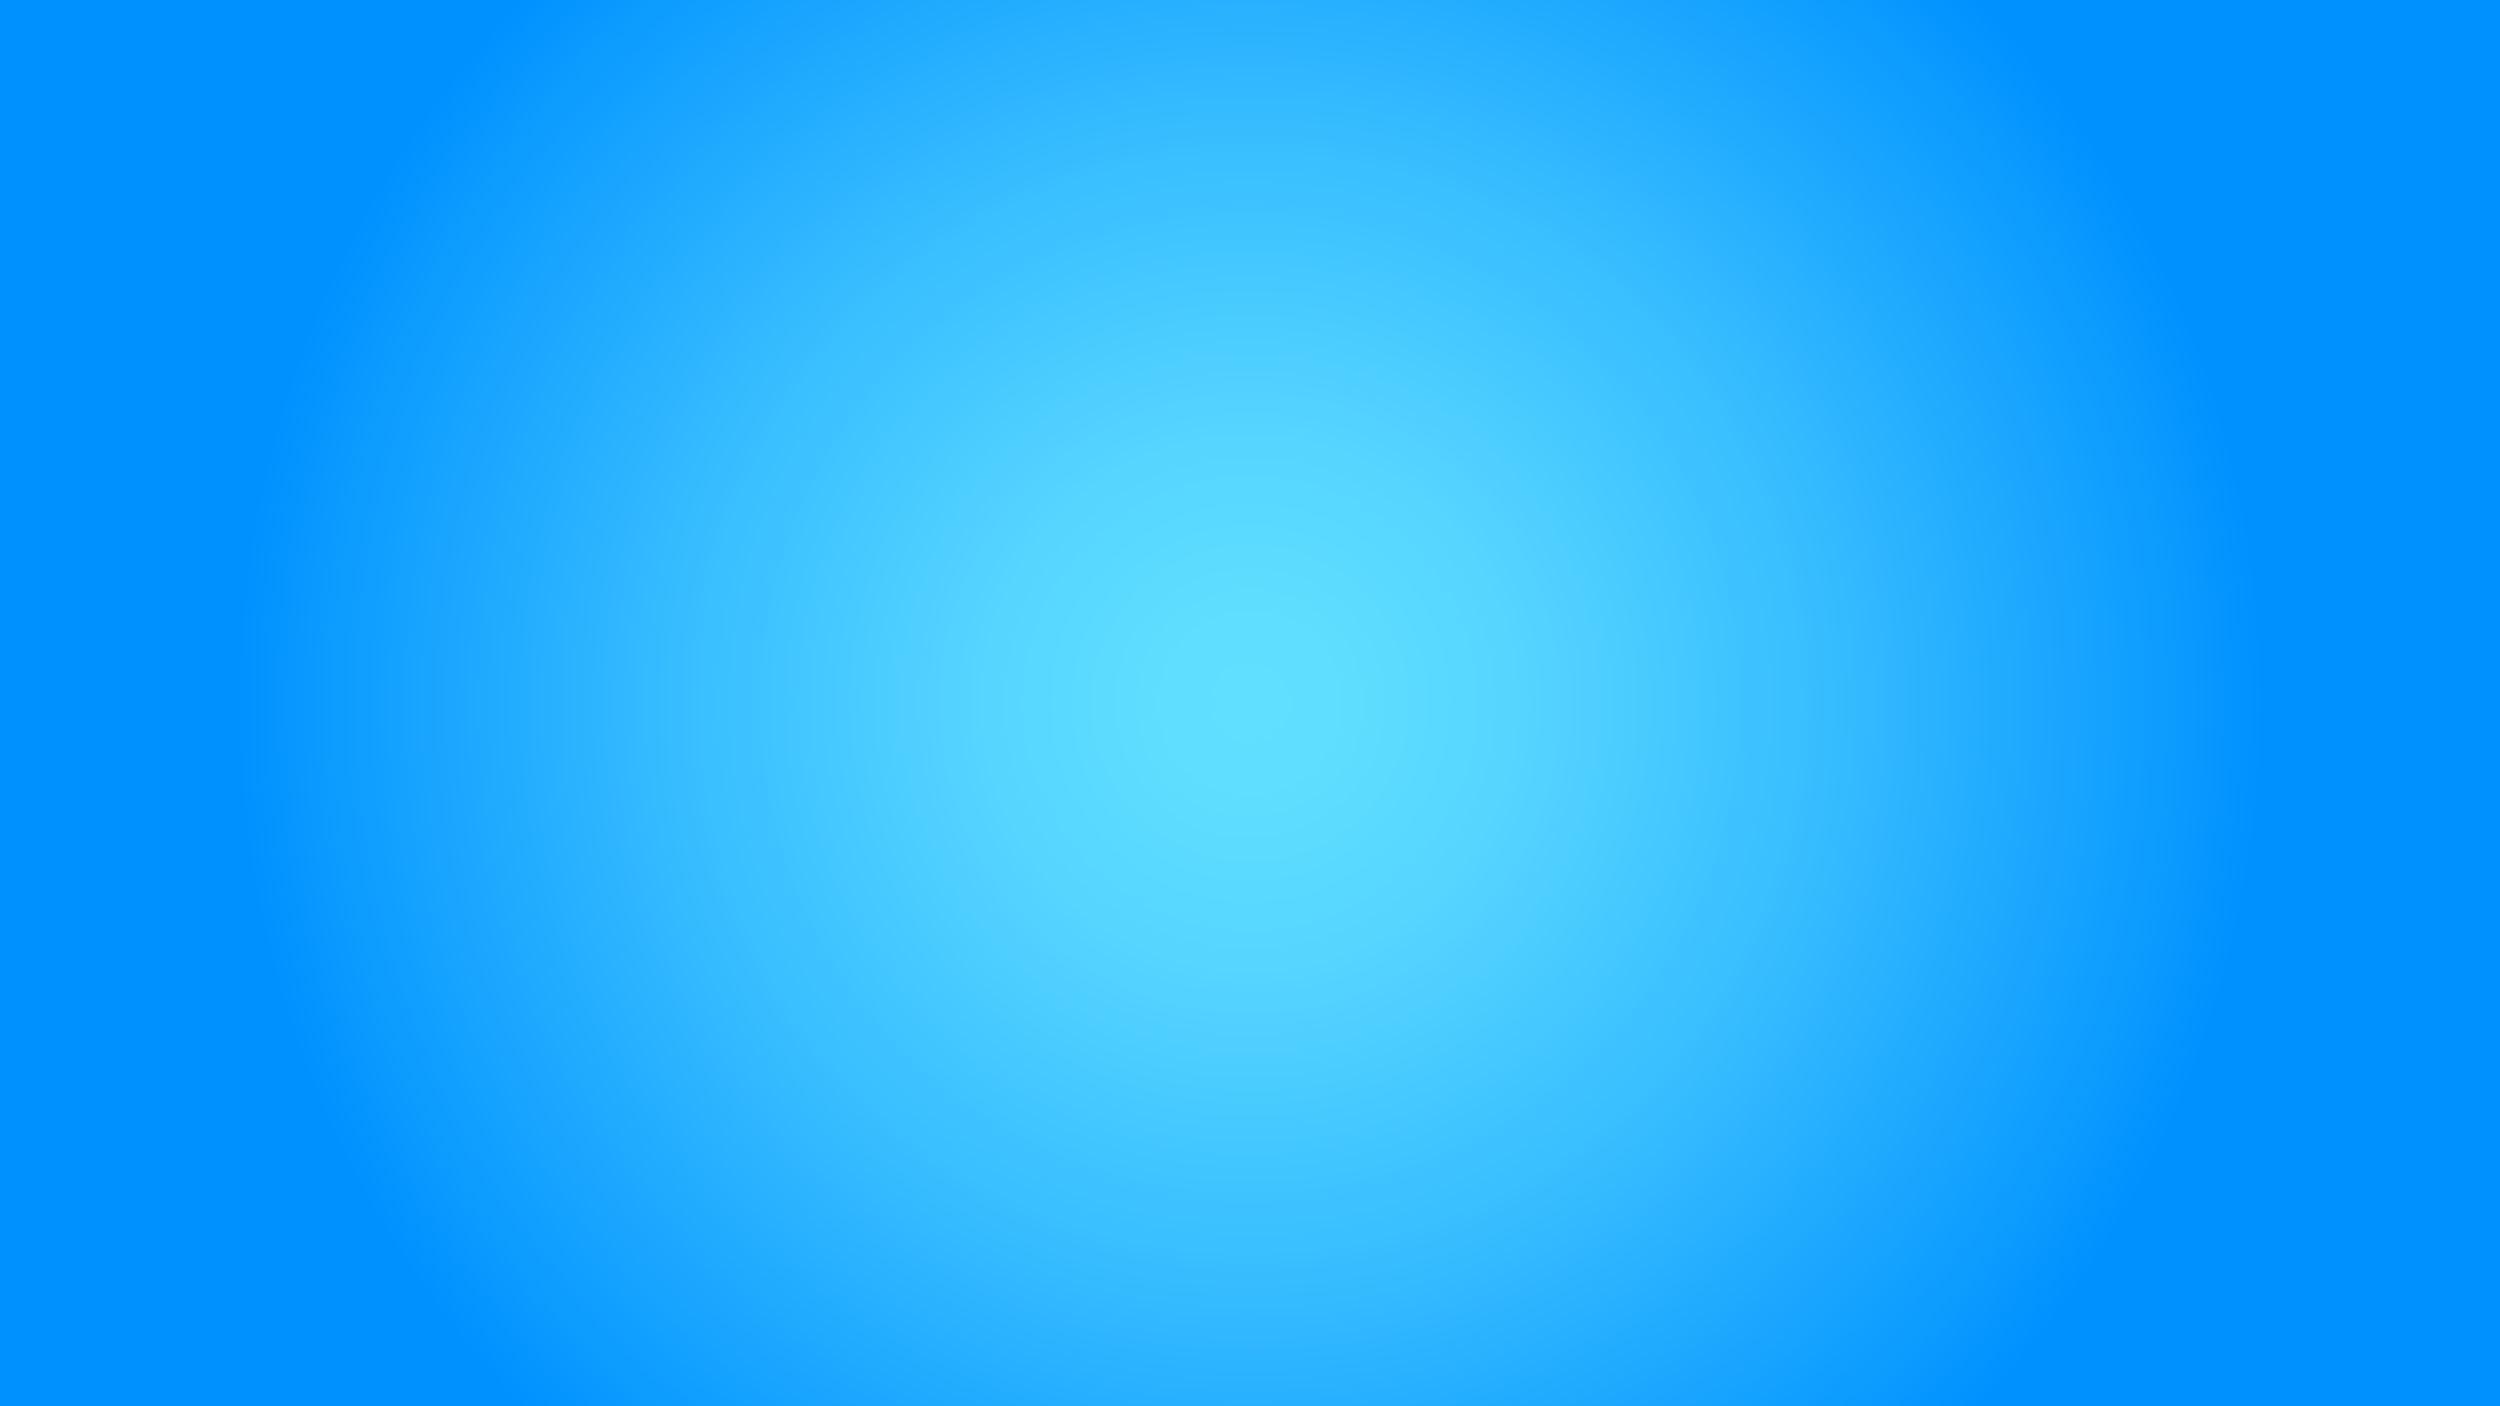 <svg id="Layer_1" data-name="Layer 1" xmlns="http://www.w3.org/2000/svg" xmlns:xlink="http://www.w3.org/1999/xlink" width="1600" height="900" viewBox="0 0 1600 900">
  <defs>
    <style>
      .cls-1 {
        fill: none;
      }

      .cls-2 {
        clip-path: url(#clip-path);
      }

      .cls-3 {
        fill: #073f20;
      }

      .cls-4 {
        fill: url(#radial-gradient);
      }

      .cls-5 {
        clip-path: url(#clip-path-2);
      }

      .cls-6 {
        clip-path: url(#clip-path-3);
      }

      .cls-7 {
        fill: #191c3f;
      }

      .cls-8 {
        clip-path: url(#clip-path-4);
      }

      .cls-9 {
        clip-path: url(#clip-path-5);
      }

      .cls-10 {
        fill: url(#linear-gradient);
      }
    </style>
    <clipPath id="clip-path">
      <rect class="cls-1" x="172.71" y="-883.29" width="1280" height="720"/>
    </clipPath>
    <radialGradient id="radial-gradient" cx="800" cy="450" r="649.04" gradientUnits="userSpaceOnUse">
      <stop offset="0" stop-color="#61dfff"/>
      <stop offset="0.08" stop-color="#60deff"/>
      <stop offset="0.25" stop-color="#56d6ff"/>
      <stop offset="0.54" stop-color="#3abfff"/>
      <stop offset="0.91" stop-color="#0c9bff"/>
      <stop offset="1" stop-color="#0091ff"/>
    </radialGradient>
    <clipPath id="clip-path-2">
      <rect class="cls-1" y="1019.02" width="1600" height="900"/>
    </clipPath>
    <clipPath id="clip-path-3">
      <rect class="cls-1" x="-5159.06" y="-109.48" width="10800" height="2050"/>
    </clipPath>
    <clipPath id="clip-path-4">
      <rect class="cls-1" x="199.58" y="3191.38" width="1280" height="720"/>
    </clipPath>
    <clipPath id="clip-path-5">
      <rect class="cls-1" x="39.58" y="3101.38" width="1600" height="900"/>
    </clipPath>
    <linearGradient id="linear-gradient" x1="-4777.42" y1="5203.35" x2="-4777.42" y2="-1780.49" gradientUnits="userSpaceOnUse">
      <stop offset="0" stop-color="#a4f2ff"/>
      <stop offset="0.23" stop-color="#69e3ff"/>
      <stop offset="0.45" stop-color="#34d5ff"/>
      <stop offset="0.57" stop-color="#1fd0ff"/>
      <stop offset="0.65" stop-color="#25c3ff"/>
      <stop offset="0.81" stop-color="#36a2ff"/>
      <stop offset="1" stop-color="#4d73ff"/>
    </linearGradient>
  </defs>
  <g class="cls-2">
    <path class="cls-3" d="M1475.81-52.7c21.56-4.92,45.29-12.77,51.56-16.85-13.06-.66-37.18,3.6-57.18,8.19l4.53-1.83c11.4-3.62,20.61-7.11,21.56-8.61,13.68-5.39,24.91-9.68,26.66-10-7.51.32-26.75,4.92-44.75,11.06q-2.84.43-5.69.92c24.52-12.38,51.76-26.6,54.25-29.9-5.2,0-25.5,8.14-46.42,17.69,11-7.53,21.29-15.09,26.35-19.52-5.13,1.63-11.23,3.87-17.63,6.51,5.47-4.91,10.93-9.84,16.19-14.5-1.5-1.21-6.77,1-13.84,5,9.49-9.87,16.1-18.07,15.57-20.77-9.6,7.49-20,15.39-29.87,23.13,6.56-6.67,12.75-13.41,17.67-19a172.62,172.62,0,0,0-17.57,10.74c11.76-16.06,21.37-30.41,22.87-35.16-2.7,1.23-15.61,16.35-29.78,33.58,2.12-3.6,4.17-7.18,6.08-10.63,5.36-6.14,9.88-11.27,12.91-14.59q-4.07,2.58-7.88,5.22a139.47,139.47,0,0,0,7.23-15.74c-.71,1.54-6,9.54-13.1,19.92q-6.4,4.71-12.1,9.49c3-7.77,5.59-15.42,7.59-22.31,1.74-2,3.52-4,5.34-6q-2.37,1.72-4.63,3.5a105.51,105.51,0,0,0,2.43-10.84,169.64,169.64,0,0,0-9.68,16.75c-4.78,4.07-9.22,8.21-13.32,12.37a68.36,68.36,0,0,0-.54-7.28s-.63,1.1-1.66,3c.44-3.33.84-6.68,1.2-10,4.24-11.78,8-23,10.79-32.38-3.16,3.93-6.25,8.17-9.26,12.64.21-4.71.3-9.31.24-13.73-2.2,7-4.54,15.24-6.89,24.17-5.06,8.38-9.82,17.25-14.18,26.17-.52-12.68-1.55-26.2-3.18-39.77,0-7.84-.41-14-1.08-17.32-.31.86-.61,1.78-.9,2.73-.49-3.19-1-6.37-1.57-9.52.06,4.77.11,9.63.15,14.52-4.36,16.71-7.88,42.49-10.07,64.77-.08-2.06-.15-4.14-.23-6.25.43-15.3.21-27.91-1-29.7-.55-18.81-.86-34.2-.53-36.44-2.4,9.2-4.68,34.38-4.94,58.73-.39,2.4-.77,4.83-1.12,7.27-3.76-34.88-8.41-73.83-10.88-78.25-1.86,6.29-.94,34.25,1.23,63.58-3.69-16.53-7.69-32.14-10.39-40.14-.2,6.9-.12,15.21.26,24.06-3-8.7-6.09-17.4-9-25.73-1.67,1.21-1.5,7.66-.16,16.9l-.12,1c-6.48-15.17-12.28-26.17-15.17-26.68,4.17,14.78,8.49,30.68,12.81,45.92-4.44-10.76-9.09-21.11-13-29.41.43,4.37,1.48,10.61,2.92,17.81-.07,1.62-.12,3.23-.15,4.82-11.43-19.64-21.73-35.82-25.82-39.47.28,3.79,11,25.83,23.52,50.29-11.87-16.76-23.89-31.75-29.88-37.4,1,1.18,5.06,7.44,10.62,16.31a220.84,220.84,0,0,0,5.41,21.85c-10.11-9.82-19.9-18.35-27.7-23.38,4.11,7.08,18.91,26.18,35,44.75.38,1,.76,2,1.15,3a92.79,92.79,0,0,0-8.57-4.82c-12.18-12.67-24.13-23.58-29.09-26.41,3.27,6.31,9.1,14.64,15.92,23.43-7.47-4.45-15-8.65-22.5-12.4-.4-.39-.68-.69-.83-.87l.44.67c-6.35-3.18-12.62-6-18.67-8.46,10.36,9.21,24.17,20.39,38.69,31.6,3.87,4,8,8,12.18,12q1.86,2.4,3.77,4.79c-22.92-16.46-48.77-34.53-52.72-35.18,2.62,4.5,18.1,17.79,35.55,31.48-1.41-.49-2.83-1-4.26-1.46-9-4.72-17.18-8.67-22.07-10.6,1.74,1.7,3.68,3.51,5.75,5.38-13.35-4-27.18-7.54-40.82-10.21,10,4,20.32,8.21,30.6,12.45,1.75,2.06,5.41,4.82,10.26,7.93-12.92-3.85-23-5.87-24.86-4,11.09,5.13,22.91,10.77,34.35,16.05-8.81-2.74-17.49-5.09-24.52-6.87a180.33,180.33,0,0,0,17.91,10.86c-19.07-2.86-35.64-4.6-40.22-3.62,2.42,1.87,21.35,6.28,42.64,10.79-16.35-.72-31.71-.35-38.27.83,3-.2,31.85,3.14,56.66,6.22-19.76,2-41.6,5.36-54,10.24,7,1,29.5.82,51-.86a67.85,67.85,0,0,0-21,11.72s1.2,0,3.26,0a254.31,254.31,0,0,0-36.27,18.86c19.45-4.14,48.25-12.6,72.1-20.5,1.21-.15,2.39-.31,3.55-.49a412.23,412.23,0,0,0-71.65,53.36c43.09-27.72,95.23-59.15,105.31-65.21.34.38.67.72,1,1,.49-1,2.38-4.41,2.88-5.39h0c.41-.75.85-1.55,1.07-2a10.71,10.71,0,0,0-1.52-.35c-.11-.25-.22-.53-.35-.84,6.94,3,12.08,5.24,14.79,6.43-.06.61-.1,1.19-.11,1.72,1.2-.23,5.49-.87,6.69-1.09h0l2.48-.4a15.91,15.91,0,0,0-.87-1.77c.36-.82.83-1.87,1.41-3.14q1.2-2.28,2.57-5.09c2.09-1.84,4.52-4.16,7.2-6.84-.06,4.63-.1,8.11-.13,10.18-.47.11-.91.23-1.31.35.54,1,2.33,4.54,2.86,5.53h0c.39.77.82,1.6,1,2a10.11,10.11,0,0,0,1-1.21l2.75.4c1.37.3,2.88.6,4.53.91,16.82,11.22,66,34.46,80.81,42.22a210.57,210.57,0,0,0-54.39-36.24,303,303,0,0,1,57.38,22.54,179.06,179.06,0,0,0-36-22.51c17.8,1.6,36.09,2.68,49.54,2.61-16.66-7.4-37.3-12.28-56.34-15.05M1455.71-99l-.18.26s0-.07,0-.11l.14-.15m2.49-25.87c-2.89,5.86-5.86,12.13-8.68,18.38.53-2.75.93-5.53,1.22-8.34q3.55-5,7.46-10m-100.8-2c2.85,4.64,5.77,9.41,8.66,14.15.11,1,.24,2,.37,3-.41-.44-.82-.88-1.24-1.31-2.57-5.35-5.19-10.69-7.79-15.86"/>
    <path class="cls-3" d="M1686.09-44.93c17-3.88,35.69-10.07,40.63-13.28-10.29-.53-29.3,2.83-45.06,6.45l3.57-1.44c9-2.86,16.25-5.61,17-6.79,10.78-4.25,19.64-7.63,21-7.86-5.92.25-21.09,3.87-35.28,8.71-1.48.23-3,.47-4.49.73,19.33-9.76,40.81-21,42.77-23.57-4.1,0-20.1,6.41-36.59,13.94,8.7-5.93,16.78-11.89,20.77-15.38-4.05,1.28-8.85,3-13.9,5.13,4.32-3.87,8.62-7.75,12.76-11.43-1.18-1-5.33.76-10.91,4,7.48-7.78,12.69-14.24,12.28-16.37-7.57,5.9-15.75,12.13-23.55,18.23,5.18-5.26,10.06-10.57,13.93-14.94a136.51,136.51,0,0,0-13.85,8.46c9.27-12.65,16.85-24,18-27.71-2.13,1-12.31,12.88-23.48,26.46,1.68-2.83,3.29-5.65,4.8-8.37,4.23-4.84,7.78-8.89,10.18-11.5-2.14,1.35-4.21,2.73-6.22,4.11a108.13,108.13,0,0,0,5.7-12.4c-.56,1.21-4.75,7.51-10.32,15.7q-5.05,3.7-9.54,7.48c2.33-6.13,4.41-12.16,6-17.59,1.37-1.58,2.77-3.17,4.21-4.75q-1.86,1.37-3.65,2.76a83.88,83.88,0,0,0,1.92-8.55,131.28,131.28,0,0,0-7.63,13.21c-3.77,3.2-7.27,6.47-10.5,9.75a55.21,55.21,0,0,0-.43-5.74l-1.31,2.35c.35-2.63.67-5.27.95-7.89,3.34-9.29,6.31-18.11,8.5-25.52-2.49,3.09-4.92,6.44-7.3,10,.17-3.71.24-7.34.19-10.83-1.73,5.49-3.57,12-5.43,19.06-4,6.6-7.74,13.59-11.17,20.63-.41-10-1.22-20.66-2.51-31.35a84.61,84.61,0,0,0-.85-13.66c-.24.68-.48,1.4-.71,2.16q-.58-3.78-1.24-7.51.08,5.65.12,11.45c-3.43,13.17-6.21,33.49-7.94,51.05-.06-1.62-.12-3.27-.18-4.92.34-12.06.17-22-.76-23.42-.44-14.82-.68-26.95-.42-28.72-1.89,7.26-3.69,27.1-3.9,46.29-.3,1.9-.6,3.81-.88,5.74-3-27.5-6.63-58.2-8.57-61.68-1.47,4.95-.74,27,1,50.11-2.91-13-6.07-25.33-8.19-31.64-.16,5.44-.1,12,.2,19-2.39-6.86-4.8-13.72-7-20.28-1.32,1-1.19,6-.13,13.31l-.09.78c-5.11-12-9.68-20.63-12-21,3.29,11.65,6.69,24.18,10.09,36.2-3.49-8.49-7.16-16.65-10.22-23.19.34,3.45,1.17,8.36,2.31,14-.06,1.28-.1,2.55-.12,3.8-9-15.48-17.13-28.24-20.36-31.11.23,3,8.71,20.36,18.54,39.64-9.36-13.21-18.83-25-23.55-29.48.81.93,4,5.87,8.37,12.85a173.76,173.76,0,0,0,4.27,17.23c-8-7.74-15.69-14.47-21.84-18.43,3.24,5.58,14.91,20.63,27.58,35.27.3.79.6,1.57.91,2.35a71.5,71.5,0,0,0-6.76-3.8c-9.6-10-19-18.58-22.93-20.82,2.58,5,7.18,11.54,12.55,18.47-5.89-3.51-11.85-6.82-17.73-9.77a8,8,0,0,1-.65-.69c.1.17.22.35.34.53-5-2.51-9.95-4.76-14.71-6.67,8.16,7.26,19,16.07,30.49,24.91,3,3.14,6.31,6.35,9.6,9.43q1.47,1.89,3,3.78c-18.08-13-38.45-27.21-41.56-27.73,2.07,3.55,14.26,14,28,24.81l-3.35-1.15c-7.12-3.72-13.55-6.83-17.41-8.35,1.38,1.33,2.9,2.76,4.54,4.24-10.53-3.16-21.42-5.94-32.18-8,7.88,3.16,16,6.47,24.12,9.81,1.38,1.63,4.26,3.81,8.09,6.26-10.19-3-18.12-4.64-19.59-3.19,8.73,4,18,8.49,27.07,12.66-7-2.17-13.78-4-19.33-5.43a141.17,141.17,0,0,0,14.12,8.57c-15-2.26-28.09-3.63-31.7-2.86,1.91,1.48,16.83,5,33.6,8.51-12.88-.57-25-.28-30.16.65,2.34-.16,25.1,2.48,44.67,4.9-15.58,1.56-32.8,4.23-42.54,8.07,5.54.82,23.25.65,40.18-.67a53.29,53.29,0,0,0-16.57,9.24l2.57,0a200.61,200.61,0,0,0-28.59,14.86c15.33-3.26,38-9.93,56.83-16.15,1-.12,1.89-.25,2.8-.39a324.68,324.68,0,0,0-56.48,42.05c34-21.85,75.07-46.62,83-51.4.27.3.52.58.77.82.38-.78,1.87-3.48,2.27-4.25h0c.32-.59.67-1.23.84-1.57a8.41,8.41,0,0,0-1.19-.27c-.09-.2-.18-.42-.28-.66,5.47,2.36,9.52,4.13,11.66,5.06,0,.48-.08.94-.09,1.36.94-.19,4.33-.69,5.28-.86h0c.73-.12,1.53-.24,1.95-.32a12.75,12.75,0,0,0-.69-1.39c.29-.65.65-1.48,1.11-2.48.64-1.2,1.31-2.54,2-4,1.65-1.45,3.56-3.28,5.67-5.39,0,3.65-.08,6.39-.1,8-.37.09-.72.18-1,.28.43.77,1.84,3.58,2.26,4.36h0l.83,1.61a8.31,8.31,0,0,0,.82-1l2.16.32c1.08.24,2.27.47,3.57.71,13.26,8.85,52,27.16,63.7,33.28a166.11,166.11,0,0,0-42.88-28.56,239.33,239.33,0,0,1,45.23,17.76,141,141,0,0,0-28.33-17.74c14,1.27,28.45,2.11,39,2.06-13.14-5.83-29.4-9.68-44.41-11.86M1670.24-81.4c0,.07-.09.14-.14.21a.2.2,0,0,1,0-.08,1.47,1.47,0,0,1,.1-.13m2-20.39c-2.28,4.62-4.62,9.56-6.84,14.49q.62-3.26,1-6.57c1.88-2.61,3.84-5.26,5.89-7.92m-79.46-1.59c2.25,3.66,4.55,7.42,6.83,11.15.09.81.19,1.6.29,2.38l-1-1c-2-4.22-4.09-8.42-6.15-12.5"/>
  </g>
  <rect class="cls-4" width="1600" height="900"/>
  <g class="cls-5">
    <g class="cls-6">
      <g>
        <rect class="cls-7" x="-5159.06" y="-109.48" width="5400" height="2050"/>
        <rect class="cls-7" x="240.94" y="-109.48" width="5400" height="2050" transform="translate(5881.87 1831.05) rotate(-180)"/>
      </g>
    </g>
  </g>
  <g class="cls-8">
    <g class="cls-9">
      <rect class="cls-10" x="-11373.27" y="-601.02" width="13191.7" height="5525.81"/>
    </g>
  </g>
</svg>
